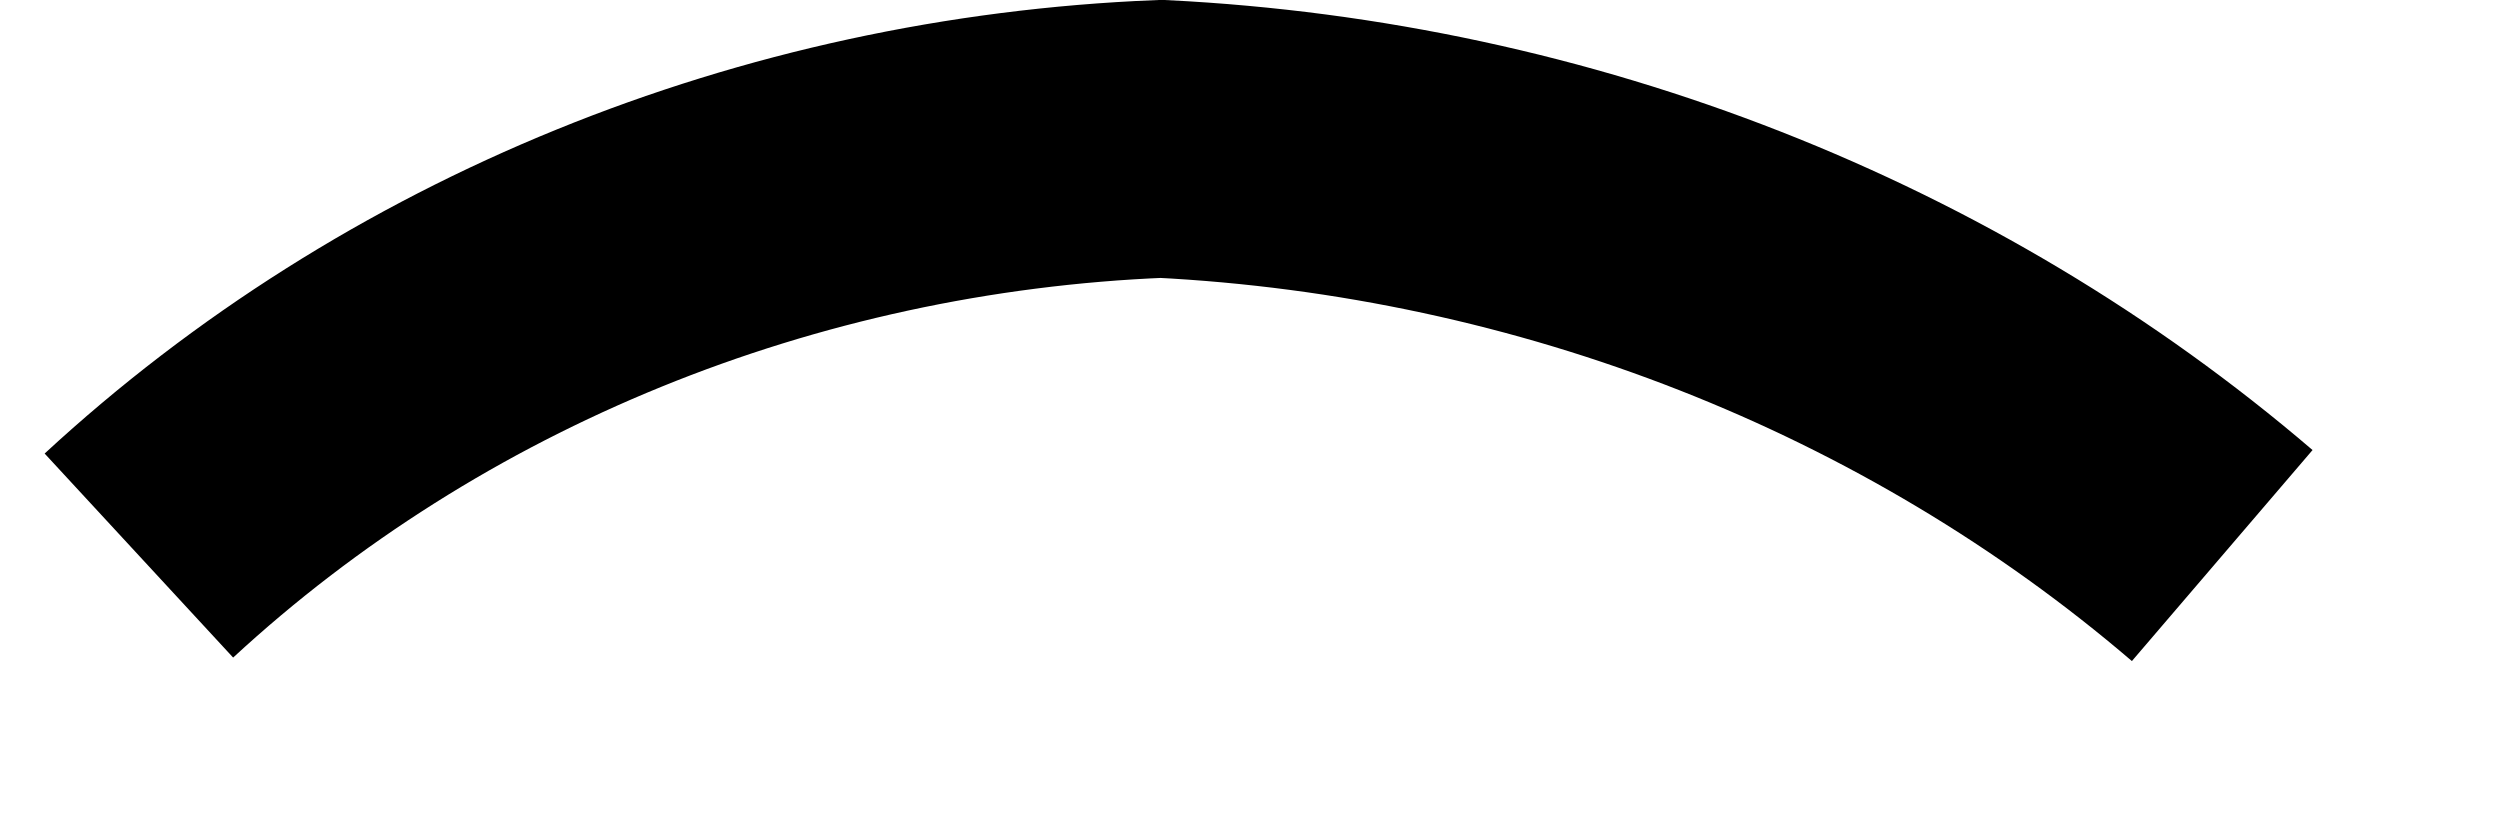 ﻿<?xml version="1.0" encoding="utf-8"?>
<svg version="1.1" xmlns:xlink="http://www.w3.org/1999/xlink" width="18px" height="6px" xmlns="http://www.w3.org/2000/svg">
  <g transform="matrix(1 0 0 1 -1195 -4 )">
    <path d="M 15 3  C 12.9 1.202  10.2 0.142  7.36 0  C 4.6 0.111  1.97 1.18  0 3  " stroke-width="2" stroke="#000000" fill="none" transform="matrix(1 0 0 1 1196 5 )" />
  </g>
</svg>